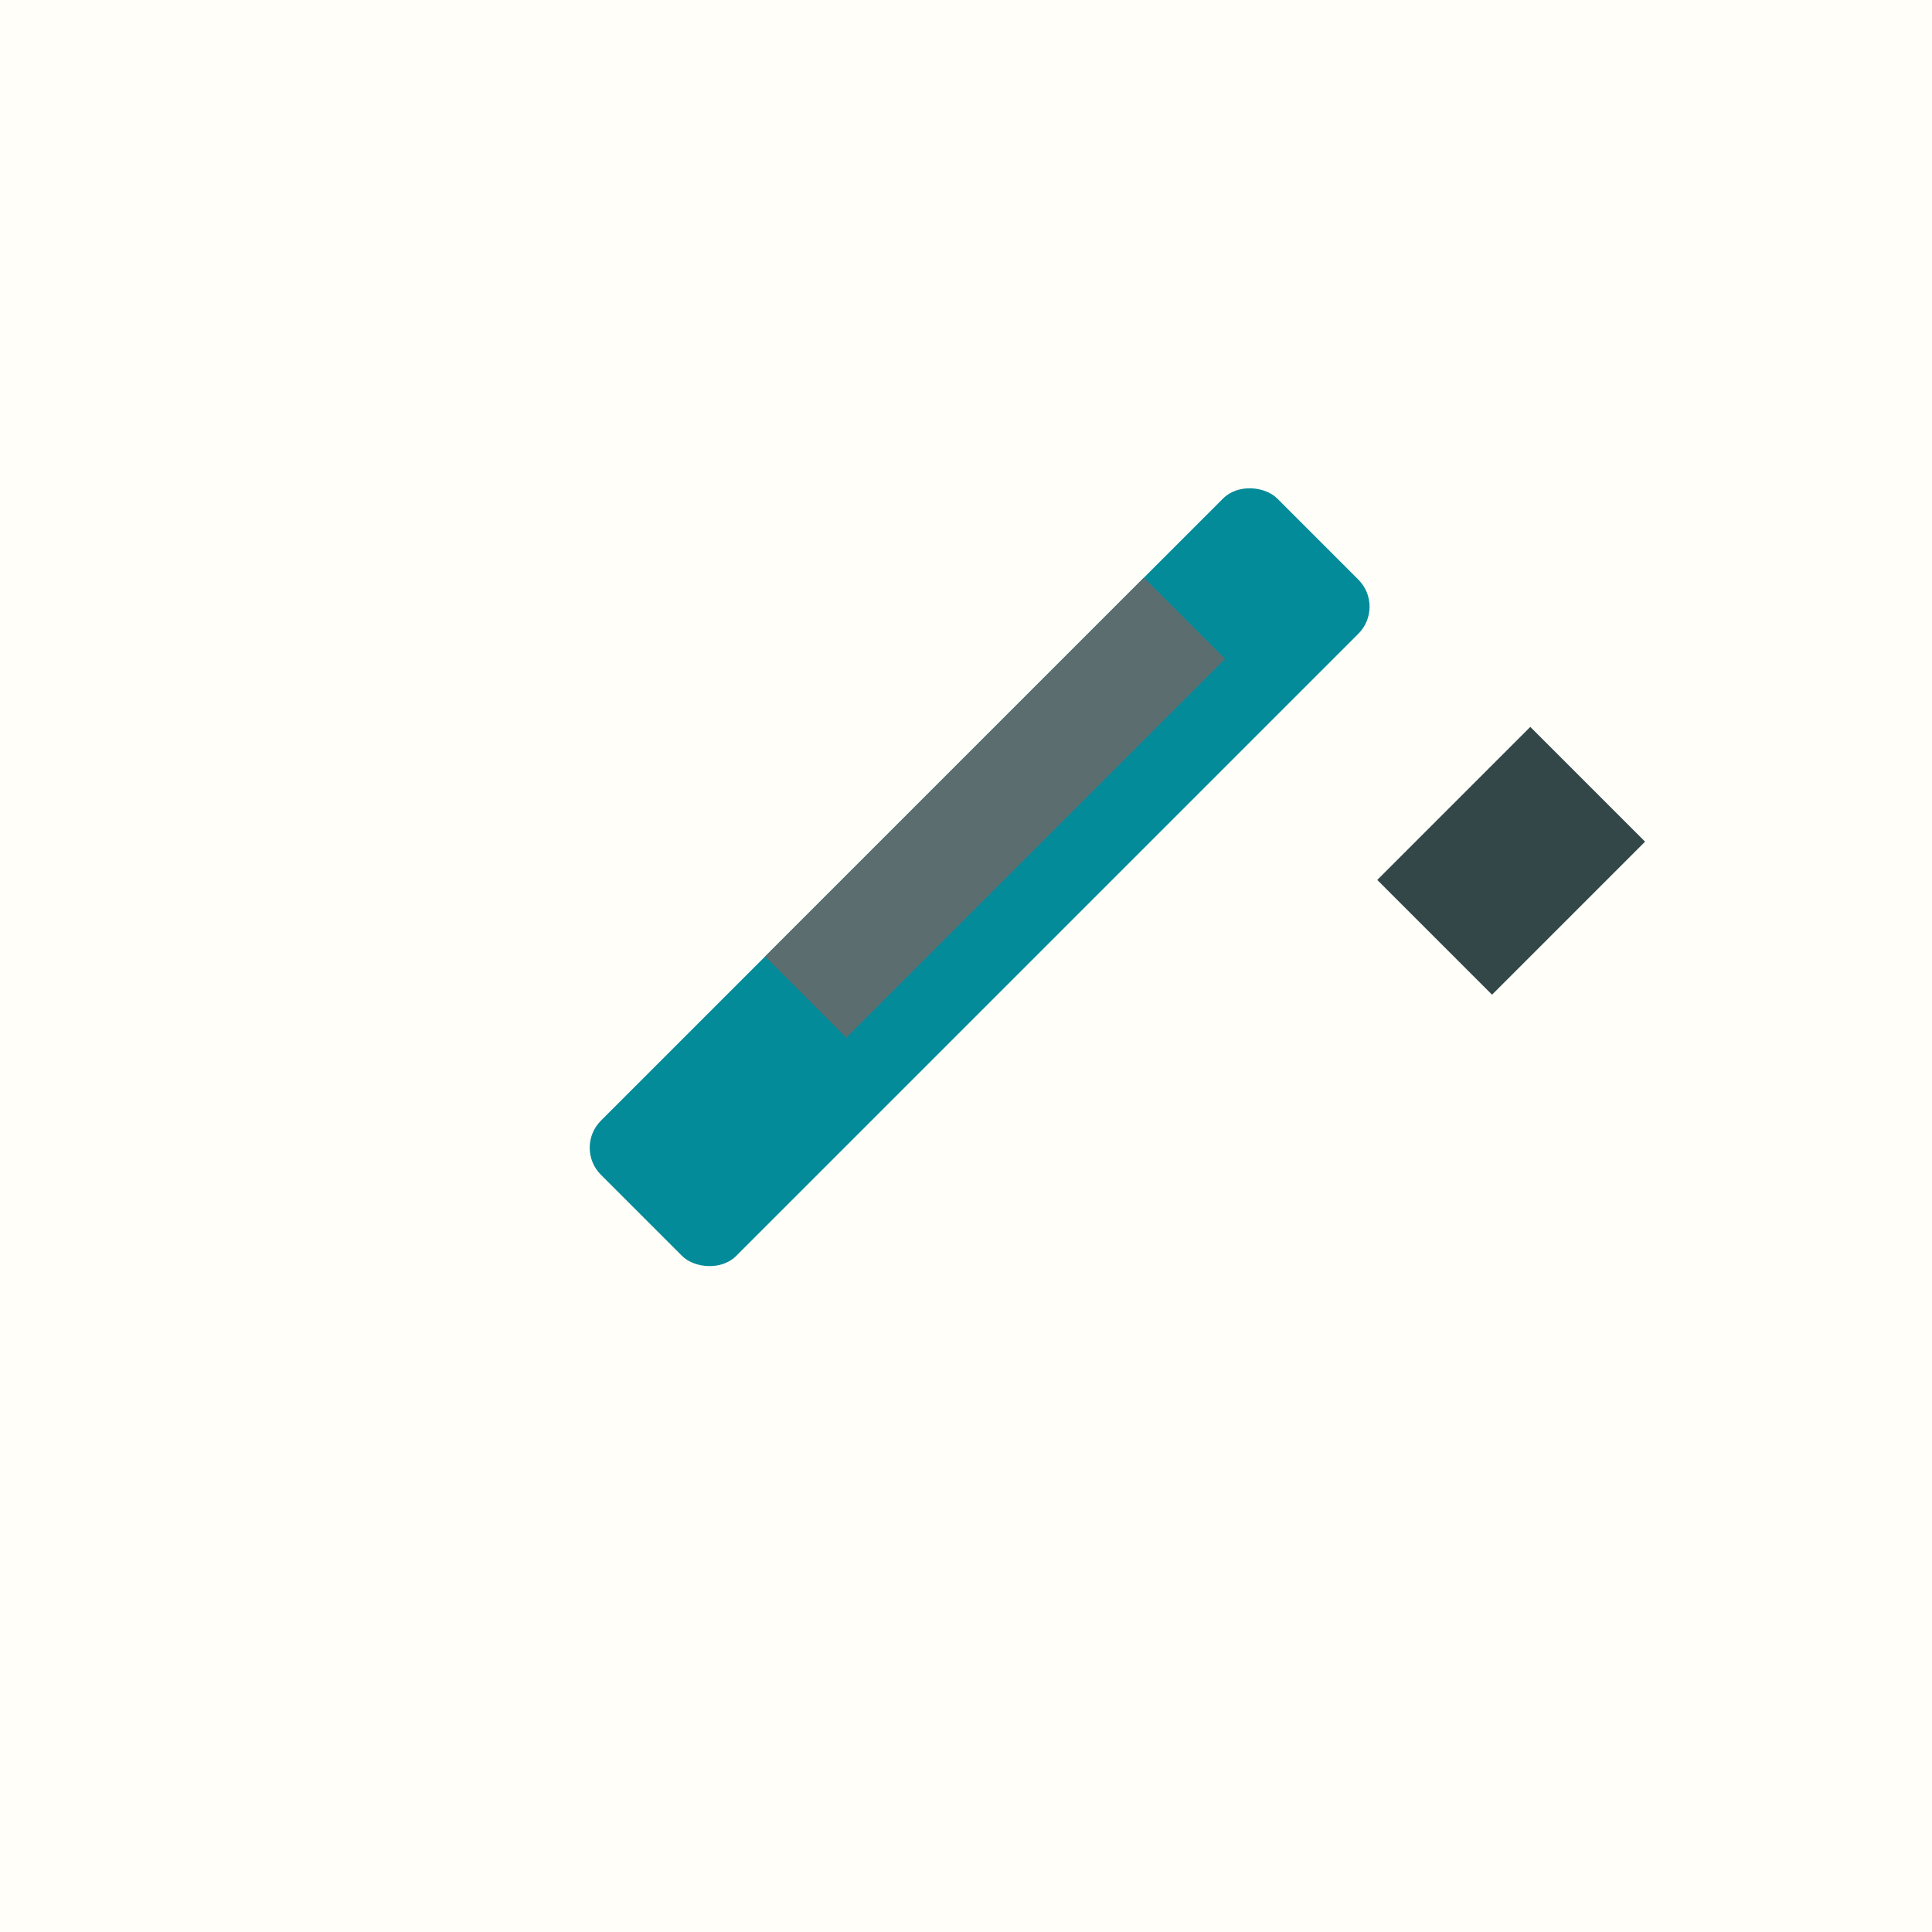 <svg width="101" height="101" viewBox="0 0 101 101" fill="none" xmlns="http://www.w3.org/2000/svg">
  <rect width="101" height="101" fill="#FFFEF8"/>
  <g transform="translate(20,20)">
    <rect x="10" y="40" width="50" height="10" rx="2" transform="rotate(-45 10 40)" fill="#048B9A"/>
    <polygon points="66,24 58,32 52,26 60,18" fill="#334749"/>
    <rect x="20" y="30" width="28" height="6" transform="rotate(-45 20 30)" fill="#5C6D6F"/>
  </g>
</svg>
